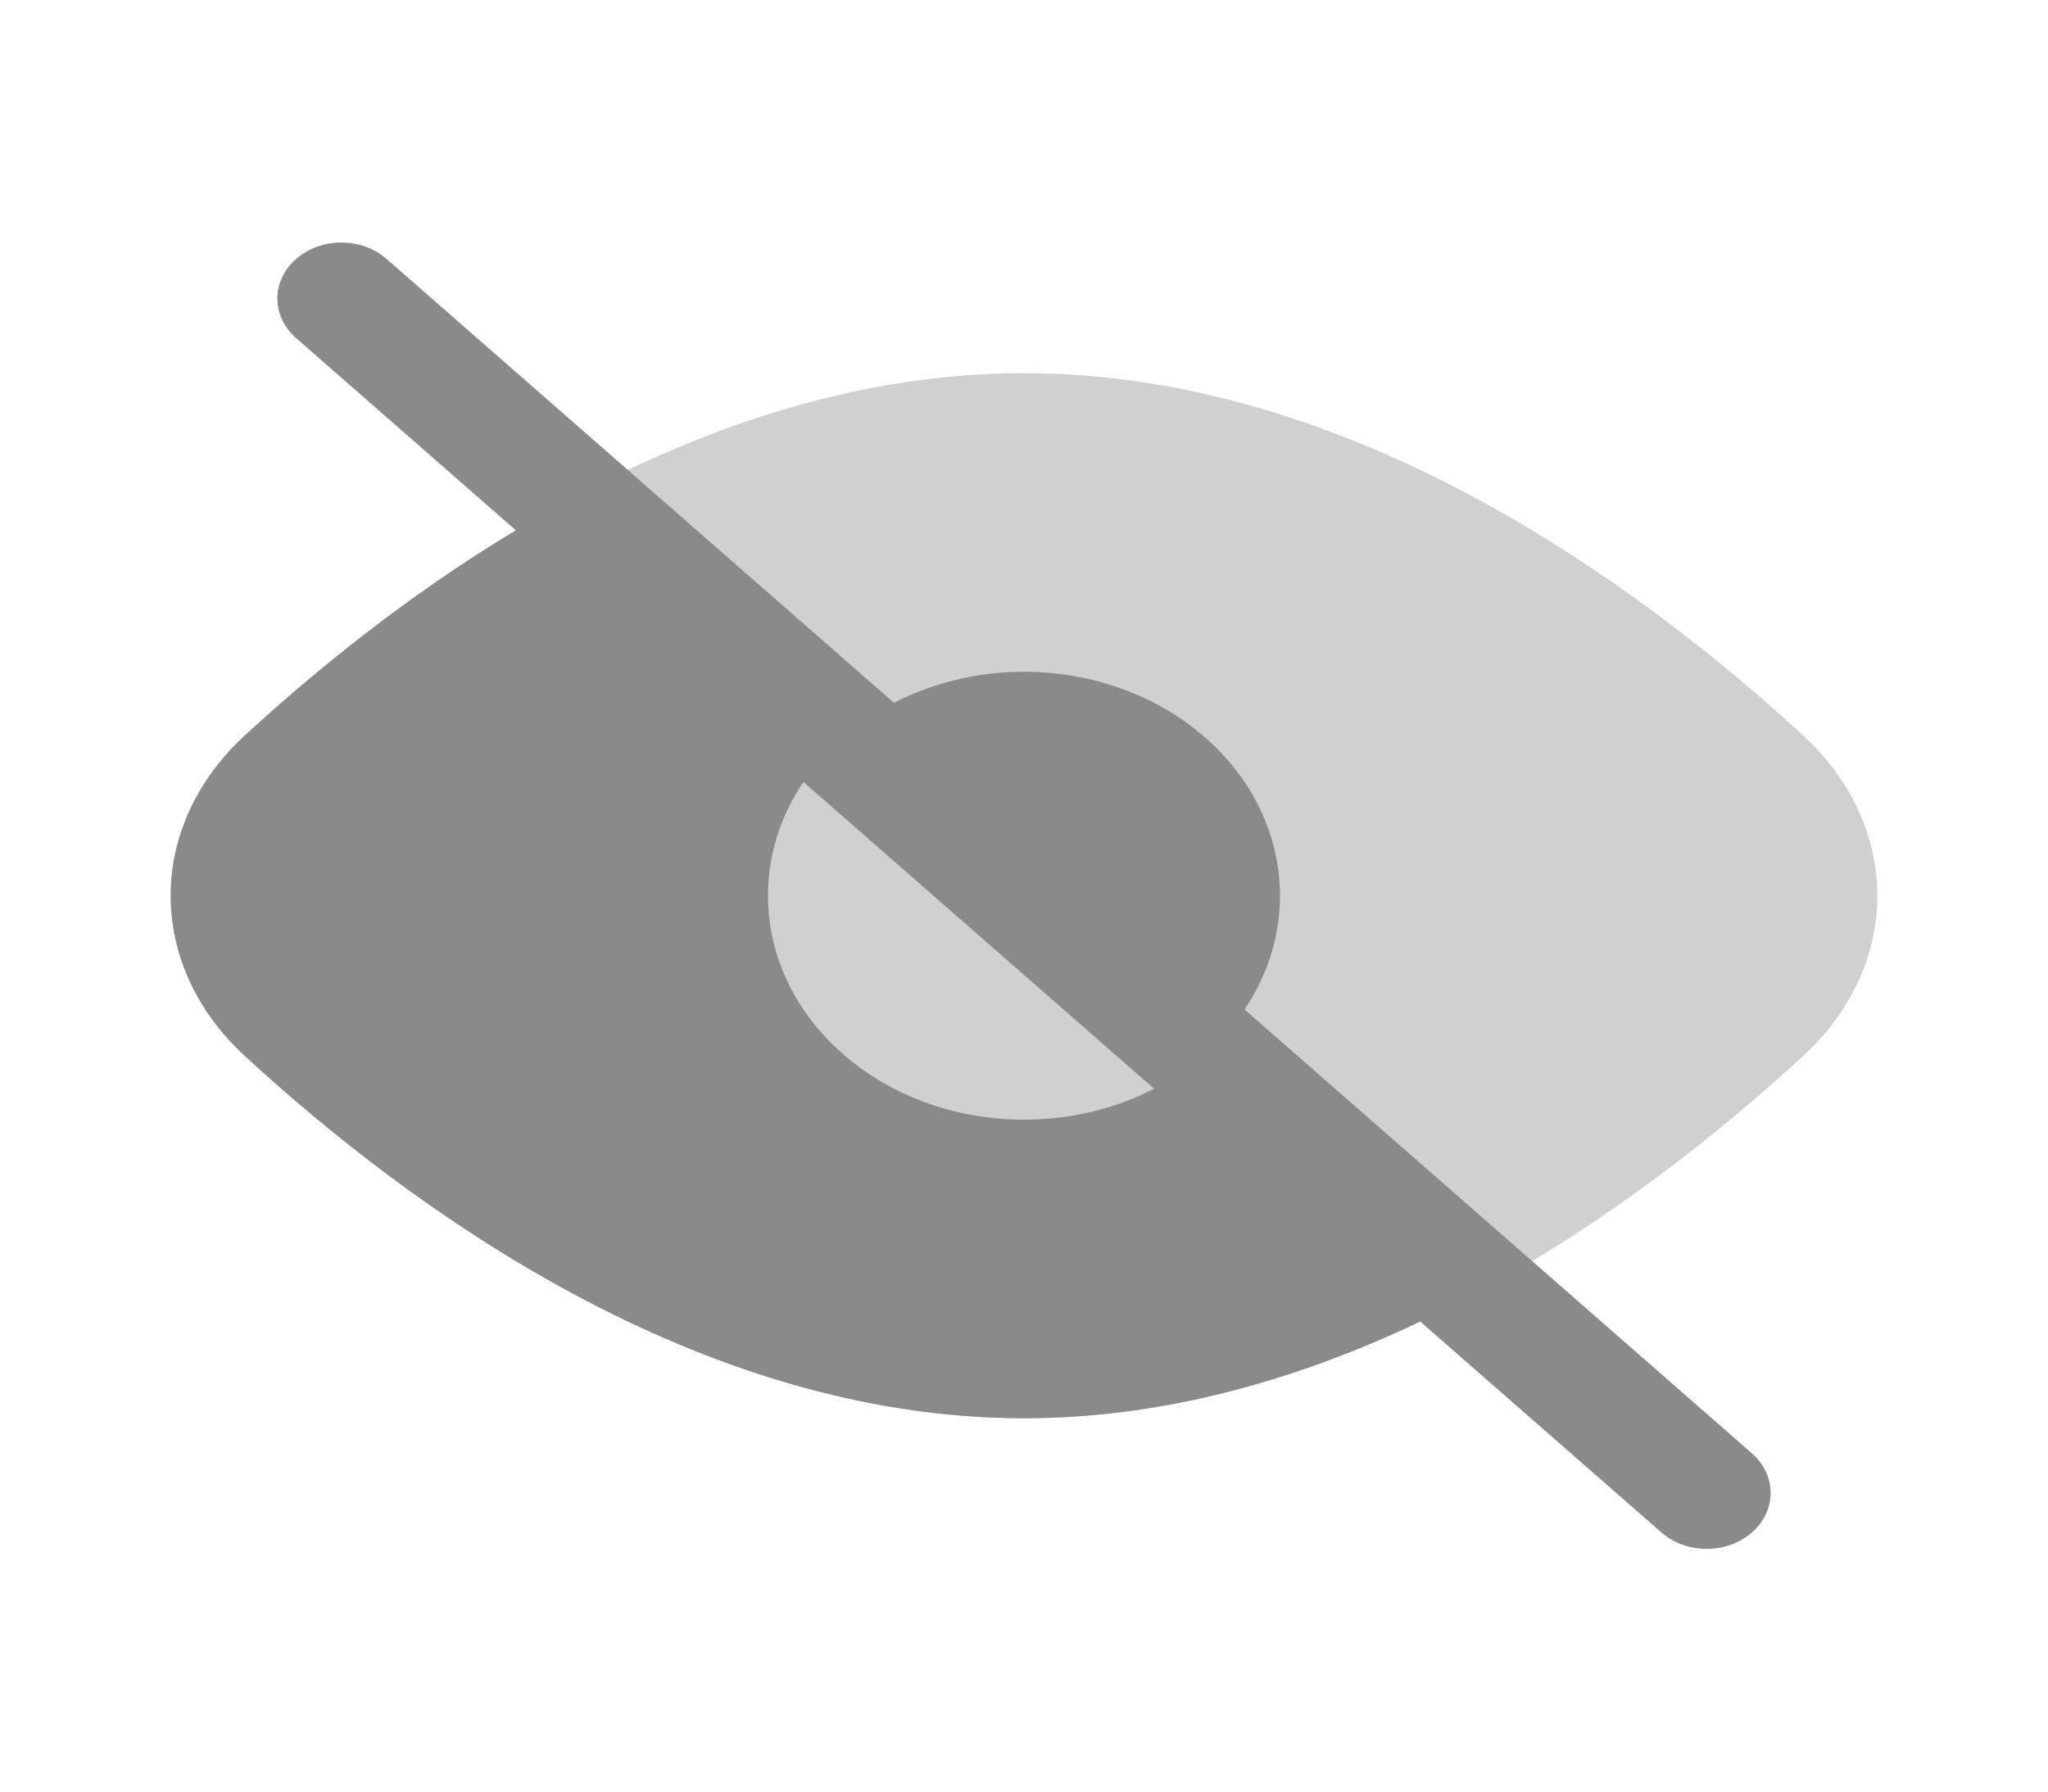 <svg width="24" height="21" viewBox="0 0 24 21" fill="none" xmlns="http://www.w3.org/2000/svg">
<path opacity="0.4" d="M21.13 8.62C22.29 9.688 22.29 11.31 21.13 12.378C19.174 14.178 15.816 16.624 12 16.624C8.184 16.624 4.825 14.178 2.87 12.378C1.71 11.31 1.71 9.688 2.87 8.62C4.825 6.82 8.184 4.374 12 4.374C15.816 4.374 19.174 6.82 21.13 8.62Z" fill="#8A8A8A"/>
<path d="M14.121 12.355C14.4 12.111 14.621 11.822 14.772 11.504C14.922 11.185 15 10.844 15 10.499C15 10.154 14.922 9.813 14.772 9.494C14.621 9.176 14.4 8.887 14.121 8.643C13.843 8.399 13.512 8.206 13.148 8.074C12.784 7.942 12.394 7.874 12 7.874C11.606 7.874 11.216 7.942 10.852 8.074C10.488 8.206 10.157 8.399 9.879 8.643L12 10.499L14.121 12.355Z" fill="#8A8A8A"/>
<path fill-rule="evenodd" clip-rule="evenodd" d="M12 16.624C8.184 16.624 4.825 14.178 2.87 12.378C1.71 11.31 1.71 9.688 2.87 8.62C3.7 7.857 4.782 6.976 6.045 6.216L3.47 3.963C3.177 3.707 3.177 3.291 3.47 3.035C3.763 2.779 4.238 2.779 4.53 3.035L20.53 17.035C20.823 17.291 20.823 17.707 20.53 17.963C20.238 18.219 19.763 18.219 19.47 17.963L16.643 15.49C15.234 16.161 13.66 16.624 12 16.624ZM12 13.124C10.343 13.124 9 11.949 9 10.499C9 10.012 9.151 9.556 9.415 9.166L13.524 12.761C13.077 12.992 12.556 13.124 12 13.124Z" fill="#8A8A8A"/>
</svg>
